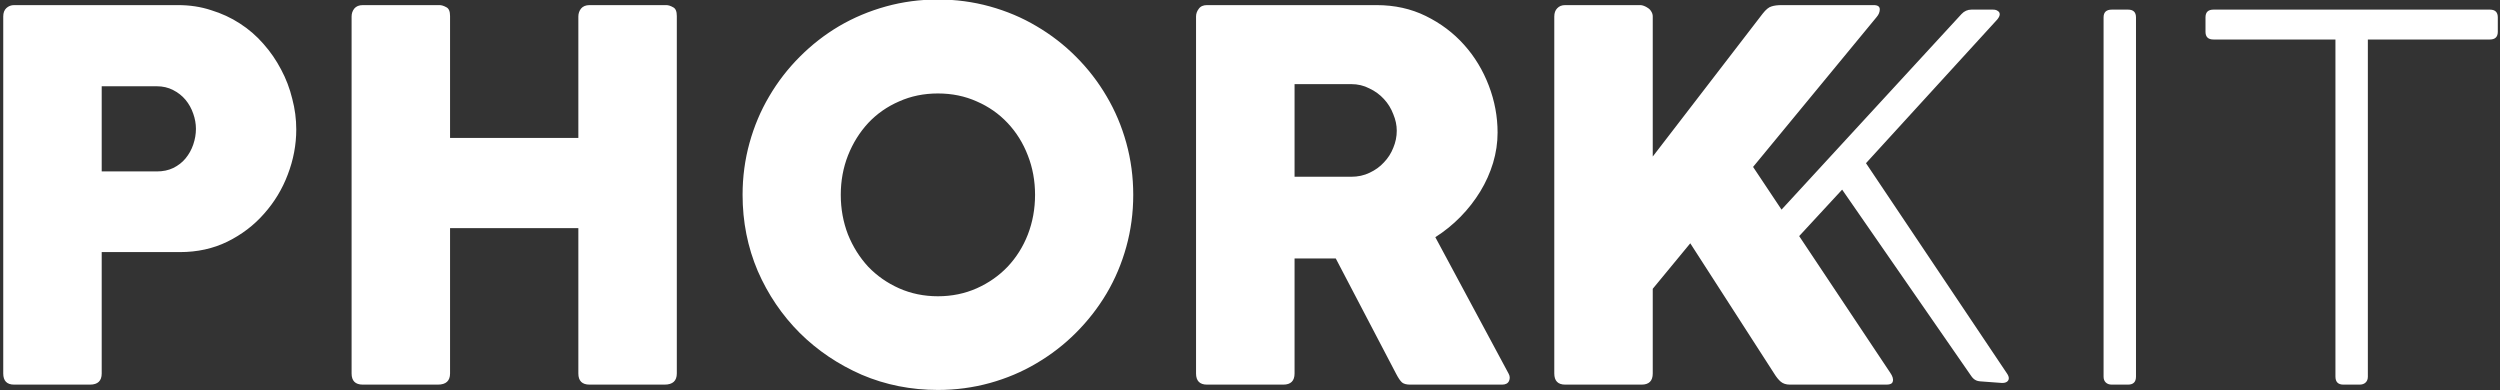 <svg version="1.2" xmlns="http://www.w3.org/2000/svg" viewBox="0 0 455 71">
  <rect x="0" y="0" width="455" height="71" fill="#333333" stroke="none"/>
  <title>phork/it</title>
  <path fill="white" d="M0.59 67.97L0.59 3.01C0.59 2.33 0.78 1.82 1.17 1.46C1.56 1.11 2.02 0.93 2.57 0.93L32.41 0.93C34.54 0.93 36.54 1.23 38.42 1.85C40.32 2.43 42.07 3.24 43.65 4.27C45.26 5.3 46.7 6.55 47.96 8C49.22 9.42 50.28 10.97 51.16 12.65C52.06 14.33 52.74 16.11 53.19 17.98C53.68 19.82 53.92 21.68 53.92 23.55C53.92 26.36 53.4 29.1 52.37 31.78C51.37 34.43 49.93 36.8 48.06 38.9C46.22 41 43.99 42.7 41.37 43.99C38.79 45.25 35.91 45.88 32.75 45.88L18.51 45.88L18.51 67.97C18.51 69.32 17.8 70 16.38 70L2.57 70C1.25 70 0.59 69.32 0.59 67.97ZM28.54 15.7L18.51 15.7L18.51 31.2L28.54 31.2C29.67 31.2 30.67 30.99 31.54 30.57C32.44 30.12 33.19 29.54 33.77 28.83C34.38 28.09 34.85 27.25 35.17 26.31C35.49 25.37 35.66 24.42 35.66 23.45C35.66 22.52 35.49 21.59 35.17 20.69C34.85 19.75 34.38 18.91 33.77 18.17C33.15 17.43 32.39 16.83 31.49 16.38C30.62 15.93 29.63 15.7 28.54 15.7ZM105.26 67.97L105.26 41.52L81.91 41.52L81.91 67.97C81.91 69.32 81.17 70 79.69 70L66.03 70C64.67 70 63.99 69.32 63.99 67.97L63.99 3.01C63.99 2.46 64.15 1.98 64.48 1.56C64.83 1.14 65.35 0.93 66.03 0.93L79.98 0.93C80.36 0.93 80.78 1.06 81.24 1.32C81.69 1.54 81.91 2.07 81.91 2.91L81.91 25.1L105.26 25.1L105.26 3.01C105.26 2.46 105.42 1.98 105.75 1.56C106.1 1.14 106.62 0.93 107.3 0.93L121.25 0.93C121.63 0.93 122.05 1.06 122.5 1.32C122.96 1.54 123.18 2.07 123.18 2.91L123.18 67.97C123.18 69.32 122.44 70 120.95 70L107.3 70C105.94 70 105.26 69.32 105.26 67.97ZM135.15 35.46C135.15 32.2 135.57 29.05 136.41 26.02C137.25 22.98 138.44 20.16 139.99 17.54C141.54 14.89 143.4 12.49 145.56 10.33C147.72 8.16 150.11 6.3 152.73 4.75C155.38 3.2 158.22 2.01 161.25 1.17C164.29 0.33 167.44 -0.09 170.7 -0.09C173.96 -0.09 177.11 0.33 180.15 1.17C183.18 2.01 186.01 3.2 188.62 4.75C191.27 6.3 193.68 8.16 195.84 10.33C198 12.49 199.86 14.89 201.41 17.54C202.96 20.16 204.15 22.98 204.99 26.02C205.83 29.05 206.25 32.2 206.25 35.46C206.25 38.73 205.83 41.87 204.99 44.91C204.15 47.94 202.96 50.77 201.41 53.39C199.86 56 198 58.39 195.84 60.55C193.68 62.72 191.27 64.57 188.62 66.13C186.01 67.68 183.18 68.87 180.15 69.71C177.11 70.55 173.96 70.97 170.7 70.97C165.79 70.97 161.17 70.05 156.85 68.21C152.55 66.33 148.79 63.8 145.56 60.6C142.33 57.37 139.78 53.61 137.91 49.32C136.07 44.99 135.15 40.37 135.15 35.46ZM153.02 35.46C153.02 38.02 153.46 40.42 154.33 42.68C155.23 44.91 156.46 46.86 158.01 48.54C159.59 50.19 161.46 51.5 163.63 52.47C165.79 53.43 168.15 53.92 170.7 53.92C173.25 53.92 175.61 53.43 177.77 52.47C179.94 51.5 181.81 50.19 183.39 48.54C184.97 46.86 186.2 44.91 187.07 42.68C187.94 40.42 188.38 38.02 188.38 35.46C188.38 32.91 187.94 30.52 187.07 28.3C186.2 26.03 184.97 24.07 183.39 22.39C181.81 20.71 179.94 19.4 177.77 18.46C175.61 17.49 173.25 17.01 170.7 17.01C168.15 17.01 165.79 17.49 163.63 18.46C161.46 19.4 159.59 20.71 158.01 22.39C156.46 24.07 155.23 26.03 154.33 28.3C153.46 30.52 153.02 32.91 153.02 35.46ZM217.68 67.97L217.68 3.01C217.68 2.49 217.85 2.03 218.17 1.61C218.49 1.15 218.99 0.93 219.67 0.93L250.53 0.93C253.82 0.93 256.81 1.59 259.49 2.91C262.2 4.24 264.52 5.98 266.46 8.15C268.4 10.31 269.9 12.8 270.97 15.6C272.03 18.38 272.56 21.22 272.56 24.13C272.56 25.97 272.29 27.81 271.74 29.65C271.19 31.46 270.42 33.19 269.42 34.83C268.41 36.48 267.22 38.02 265.83 39.44C264.44 40.86 262.91 42.1 261.23 43.17L274.55 67.97C274.81 68.42 274.84 68.87 274.65 69.32C274.45 69.77 274.03 70 273.39 70L256.63 70C255.98 70 255.5 69.87 255.17 69.61C254.85 69.32 254.5 68.81 254.11 68.06L243.11 47.04L235.61 47.04L235.61 67.97C235.61 69.32 234.93 70 233.57 70L219.67 70C218.35 70 217.68 69.32 217.68 67.97ZM245.92 15.31L235.61 15.31L235.61 32.17L245.92 32.17C247.15 32.17 248.26 31.93 249.27 31.44C250.3 30.96 251.17 30.33 251.88 29.55C252.62 28.78 253.19 27.89 253.58 26.89C254 25.89 254.21 24.86 254.21 23.79C254.21 22.79 254 21.79 253.58 20.79C253.19 19.75 252.62 18.83 251.88 18.03C251.14 17.22 250.25 16.57 249.22 16.09C248.22 15.57 247.12 15.31 245.92 15.31ZM341.54 3.11L319.06 30.38L324.24 38.15L357 2.55C357.5 2.02 358.1 1.75 358.8 1.75L362.7 1.75C363.1 1.75 363.4 1.83 363.6 2C363.83 2.13 363.95 2.33 363.95 2.6C363.95 2.87 363.8 3.18 363.5 3.55L339.61 29.7L365.27 67.97C365.51 68.32 365.62 68.63 365.6 68.89C365.58 69.16 365.45 69.37 365.2 69.52C364.96 69.66 364.64 69.72 364.24 69.69L360.45 69.41C360.05 69.38 359.72 69.29 359.47 69.13C359.21 68.98 358.96 68.73 358.72 68.37L335.27 34.51L327.45 42.97L344.01 67.82C344.46 68.47 344.62 69 344.49 69.42C344.4 69.81 344.03 70 343.38 70L325.75 70C325.07 70 324.52 69.82 324.1 69.47C323.68 69.11 323.28 68.61 322.89 67.97L307.63 44.28L300.8 52.56L300.8 67.97C300.8 69.32 300.13 70 298.77 70L284.87 70C283.54 70 282.88 69.32 282.88 67.97L282.88 3.01C282.88 2.37 283.06 1.86 283.41 1.51C283.77 1.12 284.25 0.93 284.87 0.93L298.58 0.93C298.74 0.93 298.95 0.98 299.2 1.07C299.46 1.17 299.71 1.3 299.93 1.46C300.19 1.62 300.4 1.85 300.56 2.14C300.72 2.4 300.8 2.69 300.8 3.01L300.8 28.49L320.81 2.48C321.39 1.74 321.92 1.3 322.41 1.17C322.89 1.01 323.5 0.93 324.25 0.93L341.01 0.93C341.75 0.93 342.12 1.19 342.12 1.7C342.12 2.19 341.93 2.66 341.54 3.11ZM388.75 68.54C388.75 69.51 388.27 70 387.3 70L384.35 70C383.88 70 383.52 69.87 383.25 69.61C382.98 69.35 382.85 69 382.85 68.54L382.85 3.16C382.85 2.22 383.35 1.75 384.35 1.75L387.3 1.75C388.27 1.75 388.75 2.22 388.75 3.16L388.75 68.54ZM430.95 68.54C430.95 69 430.82 69.35 430.55 69.61C430.28 69.87 429.92 70 429.45 70L426.5 70C425.53 70 425.05 69.51 425.05 68.54L425.05 7.19L402.85 7.19C401.88 7.19 401.4 6.72 401.4 5.78L401.4 3.16C401.4 2.22 401.88 1.75 402.85 1.75L453.15 1.75C454.12 1.75 454.6 2.22 454.6 3.16L454.6 5.78C454.6 6.72 454.12 7.19 453.15 7.19L430.95 7.19L430.95 68.54Z" />
</svg>
